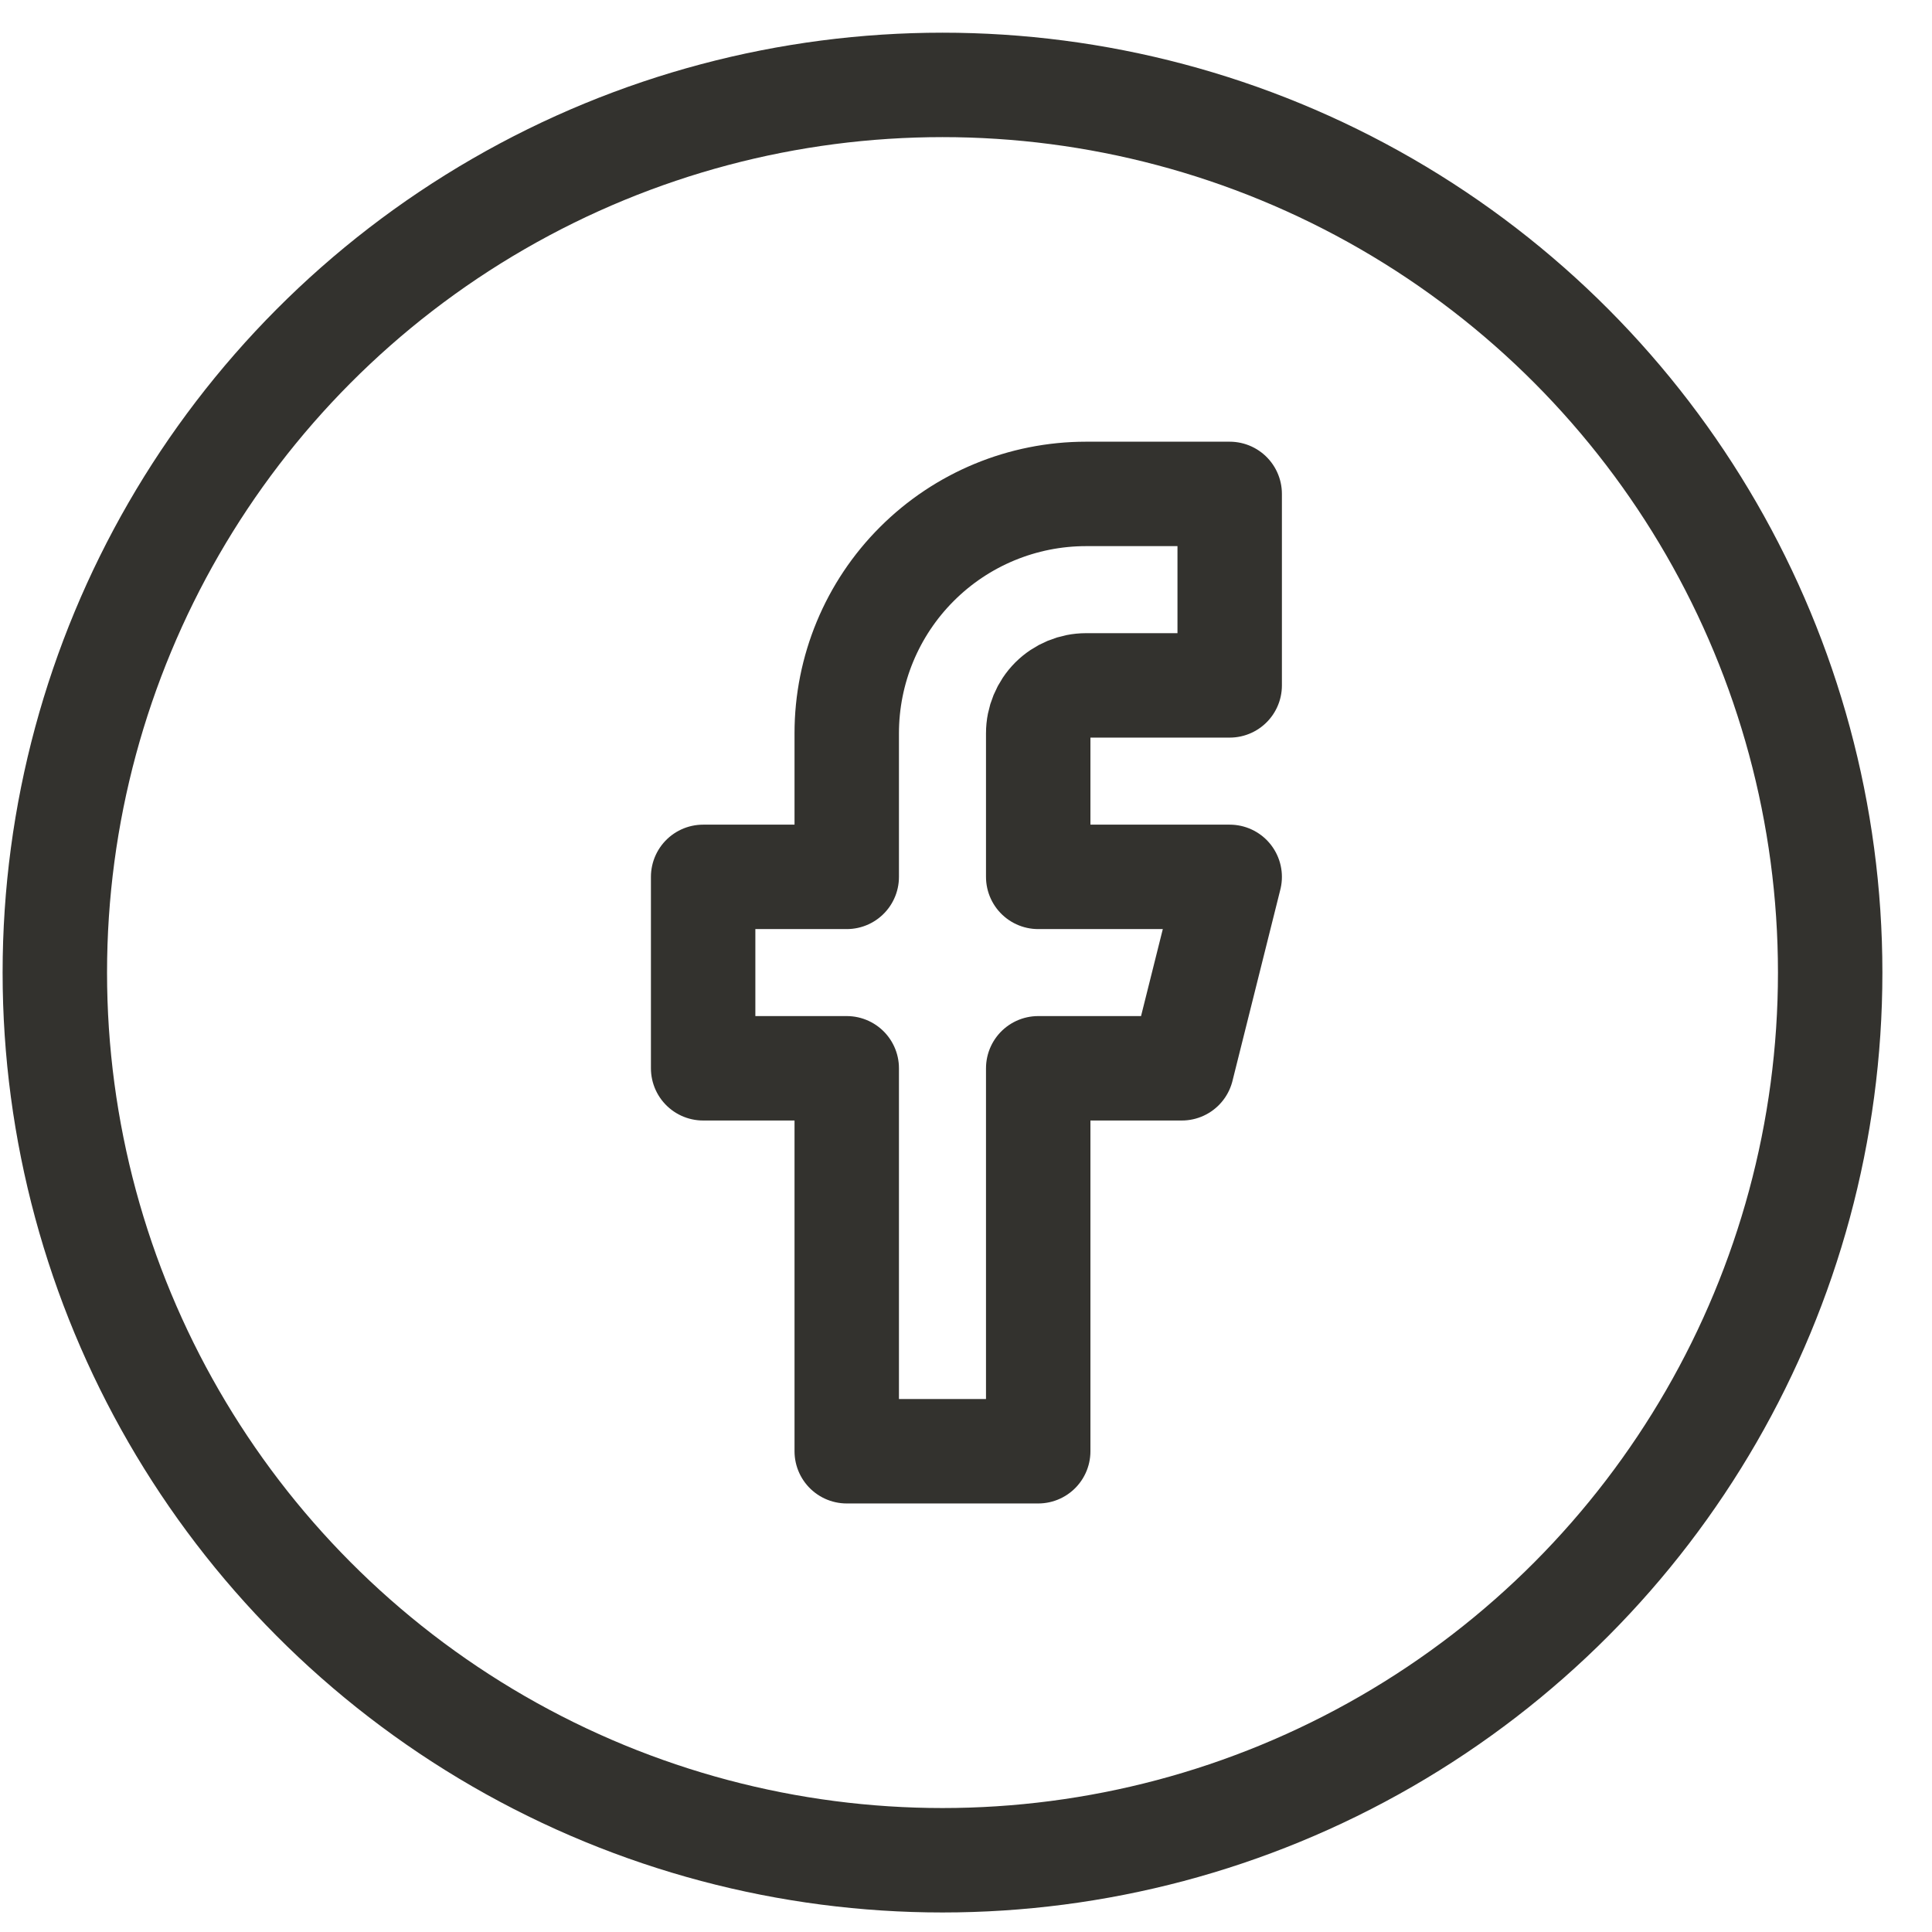 <svg viewBox="0 0 37 37" fill="none" xmlns="http://www.w3.org/2000/svg">
    <circle cx="18.05" cy="18.626" r="17" stroke="#33322E" stroke-width="2" />
    <path
        d="M23.55 9.459H20.8C19.584 9.459 18.418 9.942 17.559 10.802C16.699 11.661 16.216 12.827 16.216 14.043V16.793H13.466V20.459H16.216V27.793H19.883V20.459H22.633L23.55 16.793H19.883V14.043C19.883 13.799 19.98 13.566 20.151 13.394C20.323 13.223 20.556 13.126 20.8 13.126H23.55V9.459Z"
        stroke="#33322E" stroke-width="2" stroke-linecap="round" stroke-linejoin="round" />
</svg>
